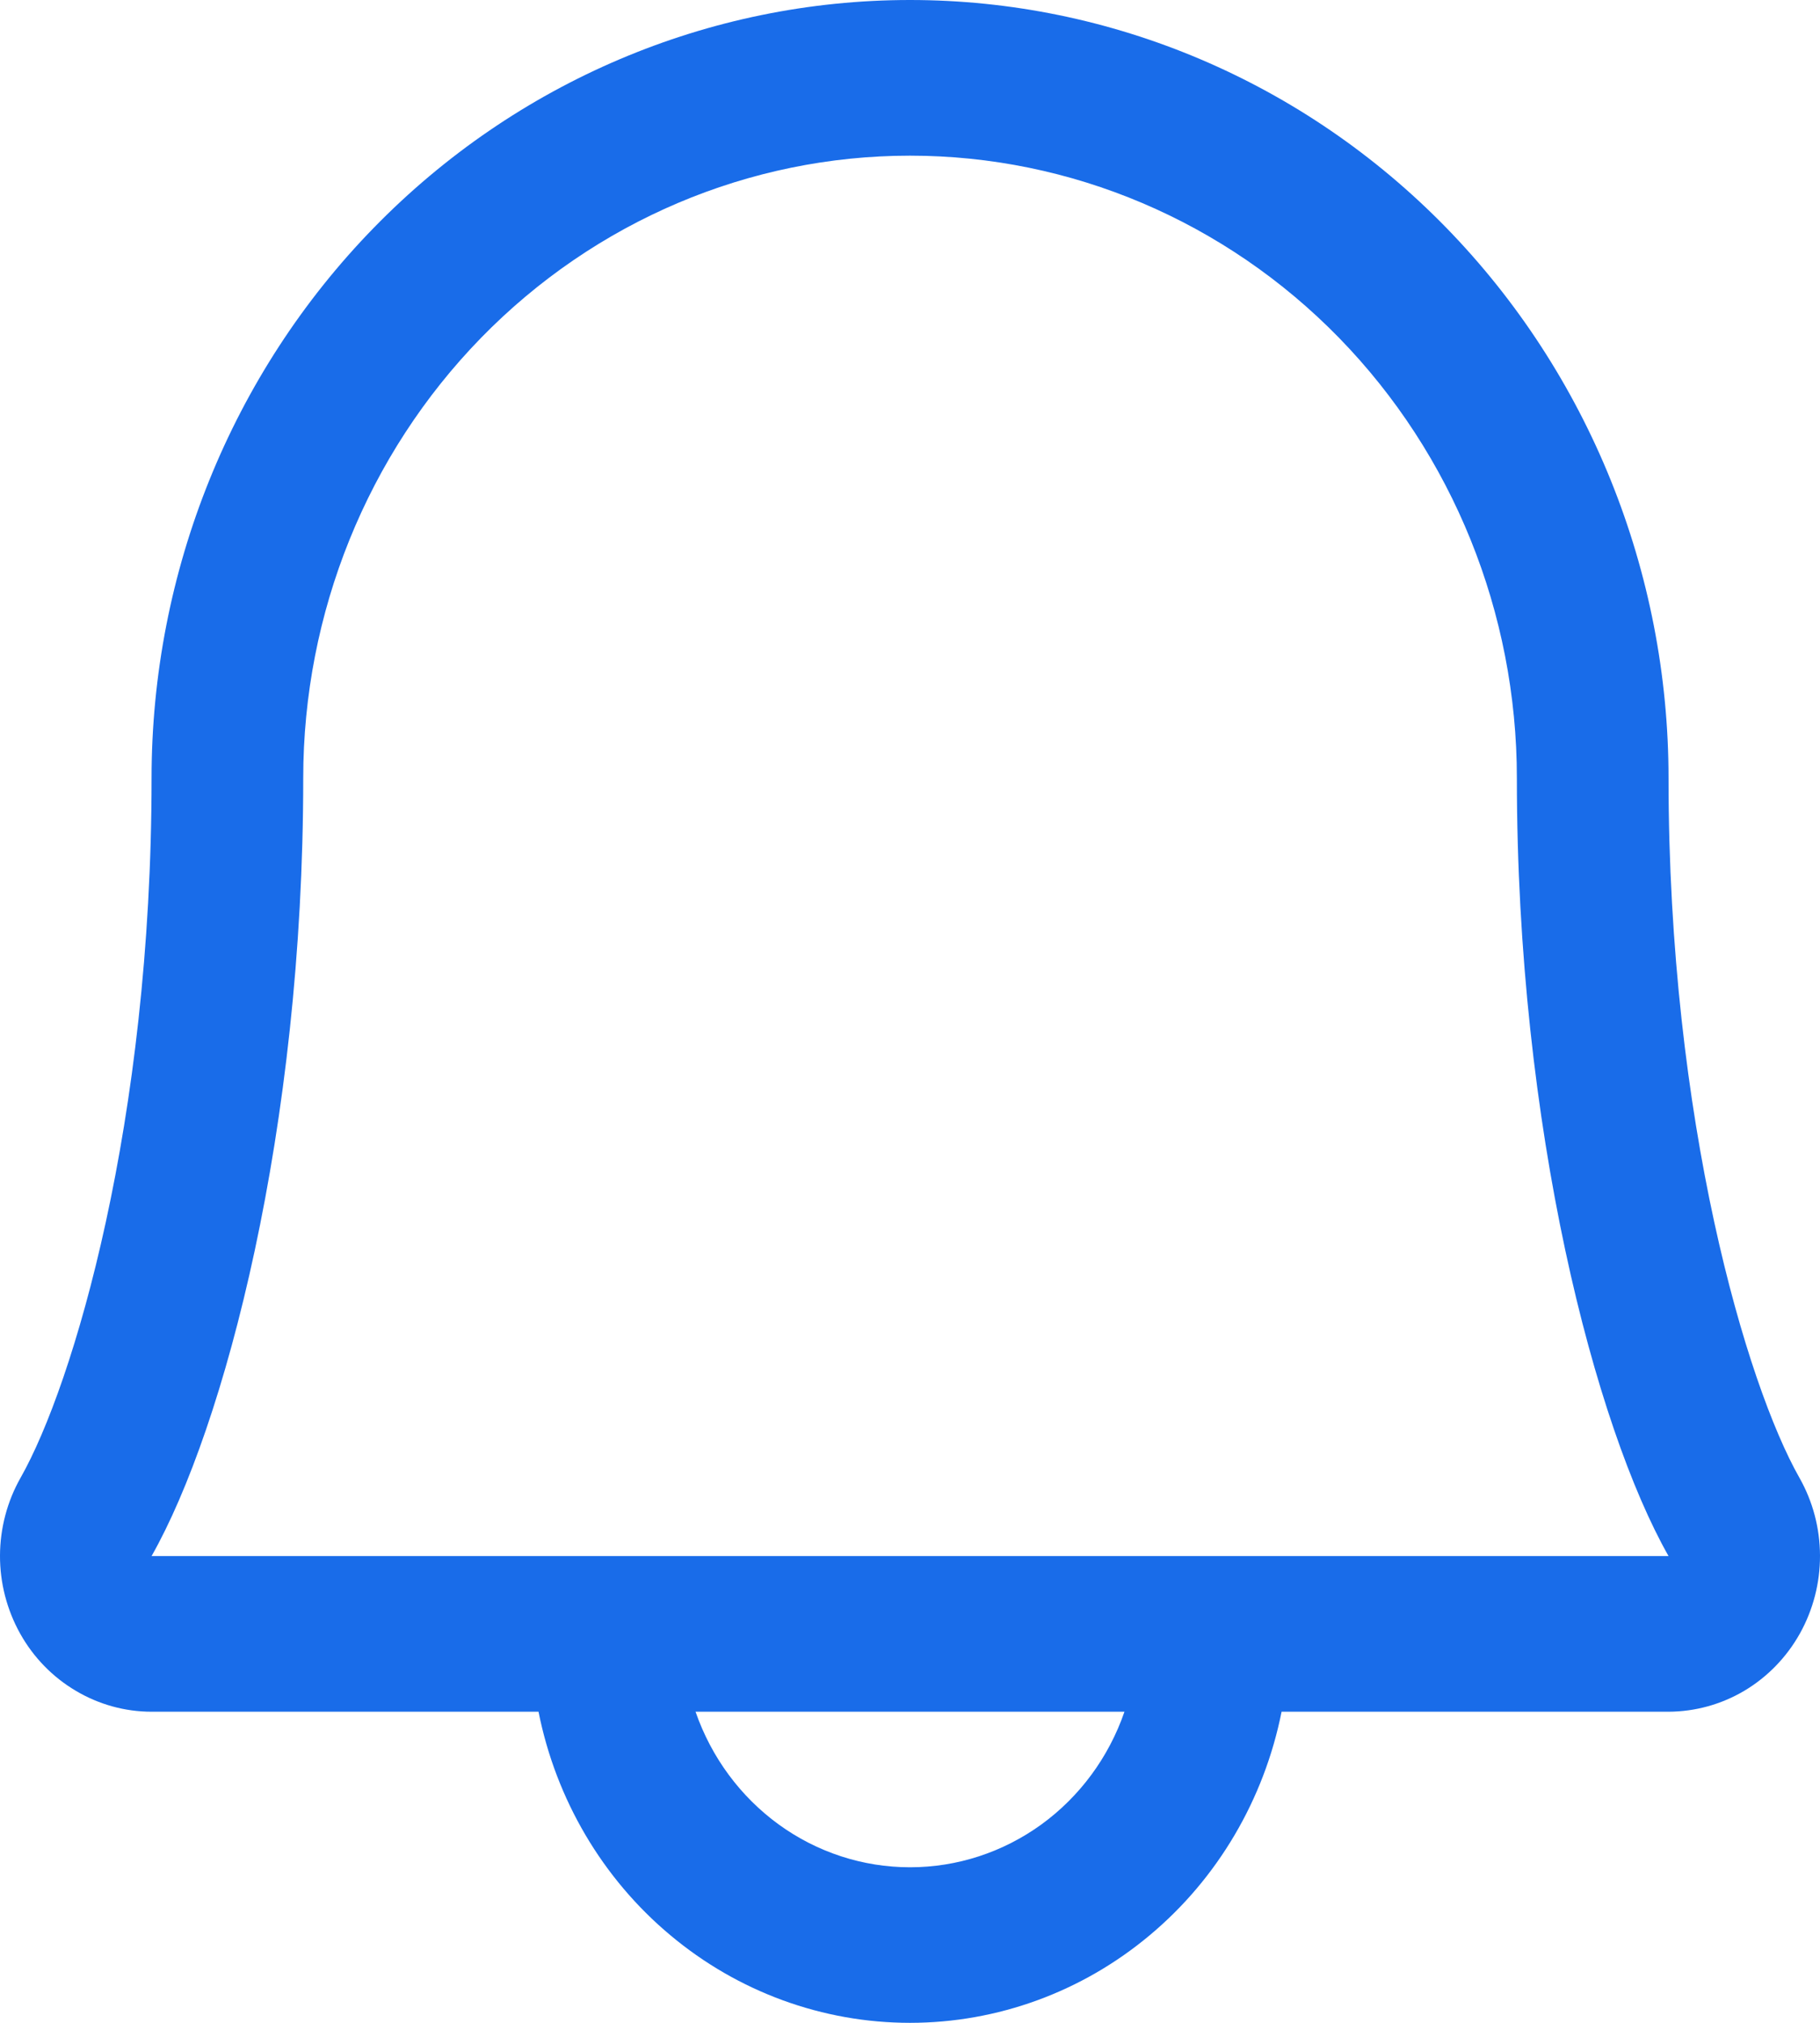 <svg width="18"
     height="20"
     viewBox="0 0 18 20"
     fill="none"
     xmlns="http://www.w3.org/2000/svg"
>
    <path
            d="M17.796 14.61C17.275 13.691 16.502 11.09 16.502 7.693C16.502 5.652 15.711 3.696 14.305 2.253C12.898 0.81 10.99 0 9 0C7.011 0 5.103 0.81 3.696 2.253C2.289 3.696 1.499 5.652 1.499 7.693C1.499 11.091 0.725 13.691 0.204 14.61C0.071 14.844 0.001 15.11 8.84306e-06 15.38C-0.001 15.65 0.068 15.916 0.199 16.151C0.33 16.386 0.52 16.581 0.748 16.716C0.976 16.852 1.235 16.924 1.499 16.924H5.326C5.499 17.792 5.959 18.573 6.629 19.133C7.298 19.694 8.136 20 9 20C9.865 20 10.703 19.694 11.372 19.133C12.042 18.573 12.502 17.792 12.675 16.924H16.502C16.765 16.923 17.024 16.852 17.253 16.716C17.481 16.58 17.67 16.385 17.801 16.151C17.932 15.916 18.001 15.65 18 15.38C17.999 15.109 17.929 14.844 17.796 14.61ZM9 18.462C8.535 18.462 8.081 18.314 7.702 18.039C7.322 17.763 7.035 17.374 6.879 16.924H11.121C10.966 17.374 10.679 17.763 10.299 18.039C9.919 18.314 9.466 18.462 9 18.462ZM1.499 15.385C2.221 14.112 2.999 11.162 2.999 7.693C2.999 6.06 3.632 4.495 4.757 3.341C5.883 2.187 7.409 1.539 9 1.539C10.592 1.539 12.118 2.187 13.244 3.341C14.369 4.495 15.002 6.06 15.002 7.693C15.002 11.159 15.778 14.109 16.502 15.385H1.499Z"
            fill="#196CE9"
    />
</svg>
